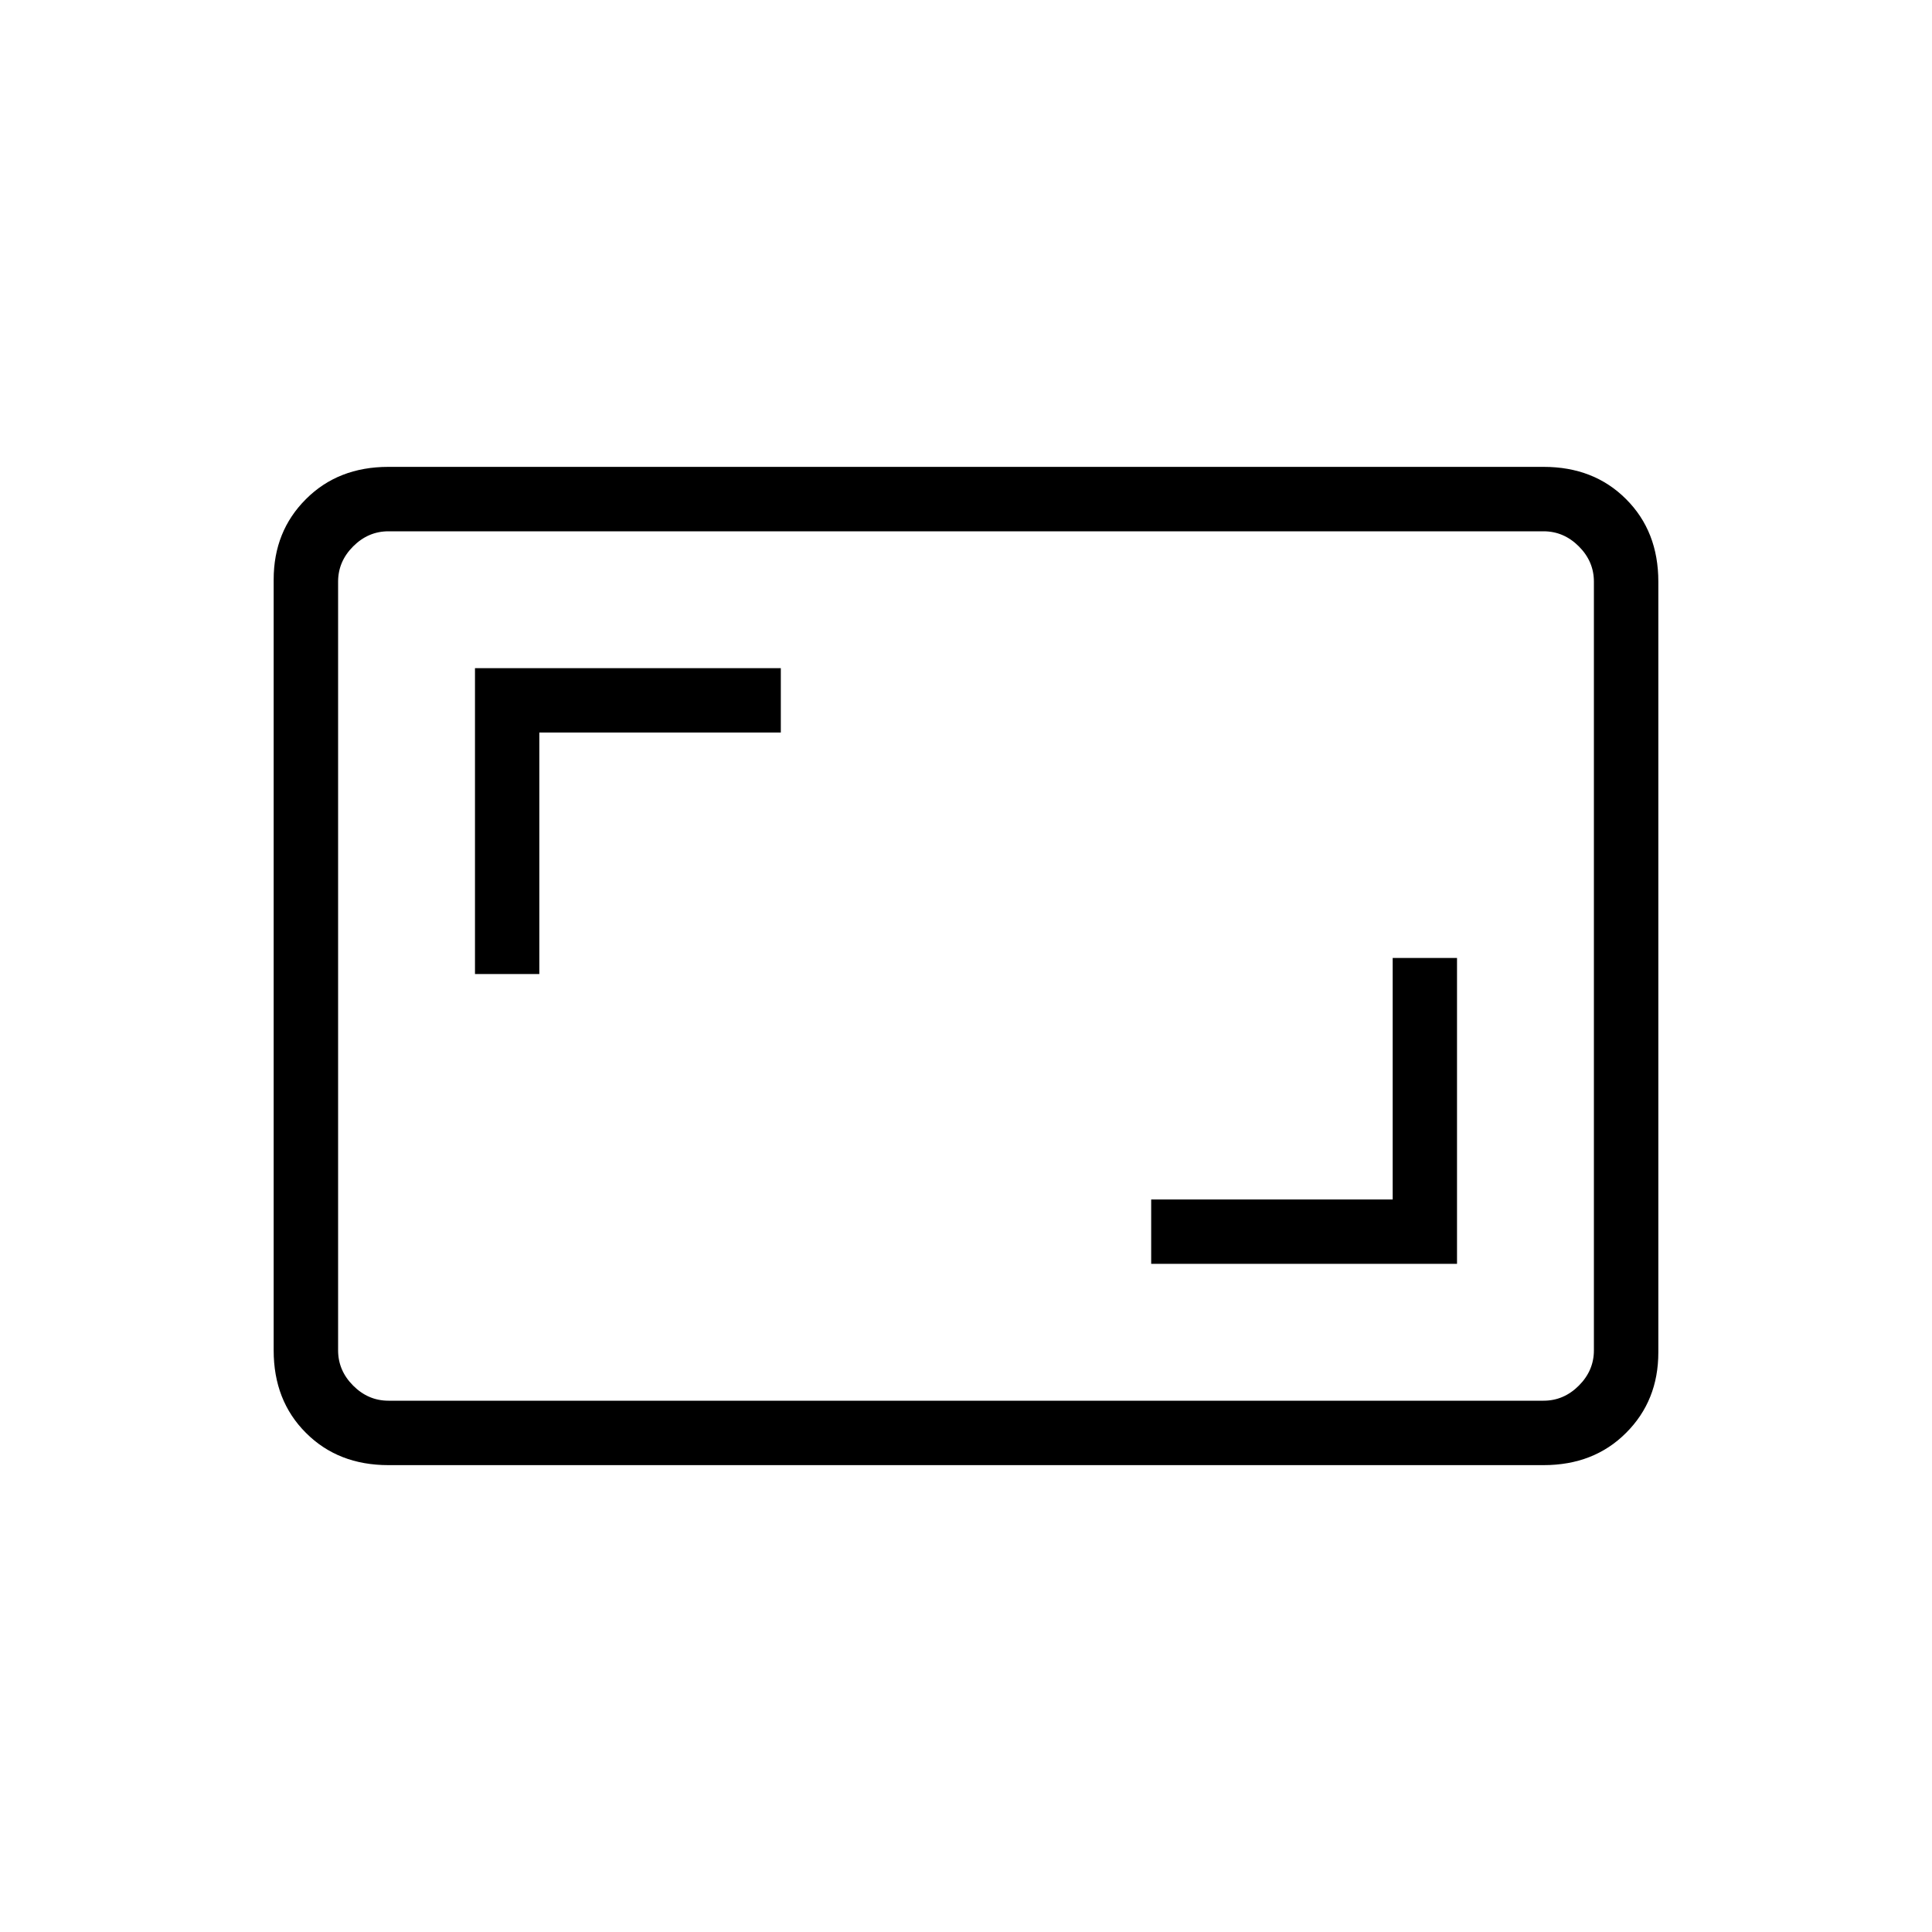 <svg xmlns="http://www.w3.org/2000/svg" height="20" width="20"><path d="M11.917 13.083h3.166V9.917h-.666v2.5h-2.5Zm-7-3h.666v-2.5h2.5v-.666H4.917Zm-.896 5.084q-.521 0-.854-.334-.334-.333-.334-.854V6q0-.5.334-.833.333-.334.854-.334h11.958q.521 0 .854.334.334.333.334.854V14q0 .5-.334.833-.333.334-.854.334Zm0-.667h11.958q.209 0 .365-.156t.156-.365V6.021q0-.209-.156-.365t-.365-.156H4.021q-.209 0-.365.156t-.156.365v7.958q0 .209.156.365t.365.156Zm-.521 0V5.5 14.5Z"/></svg>